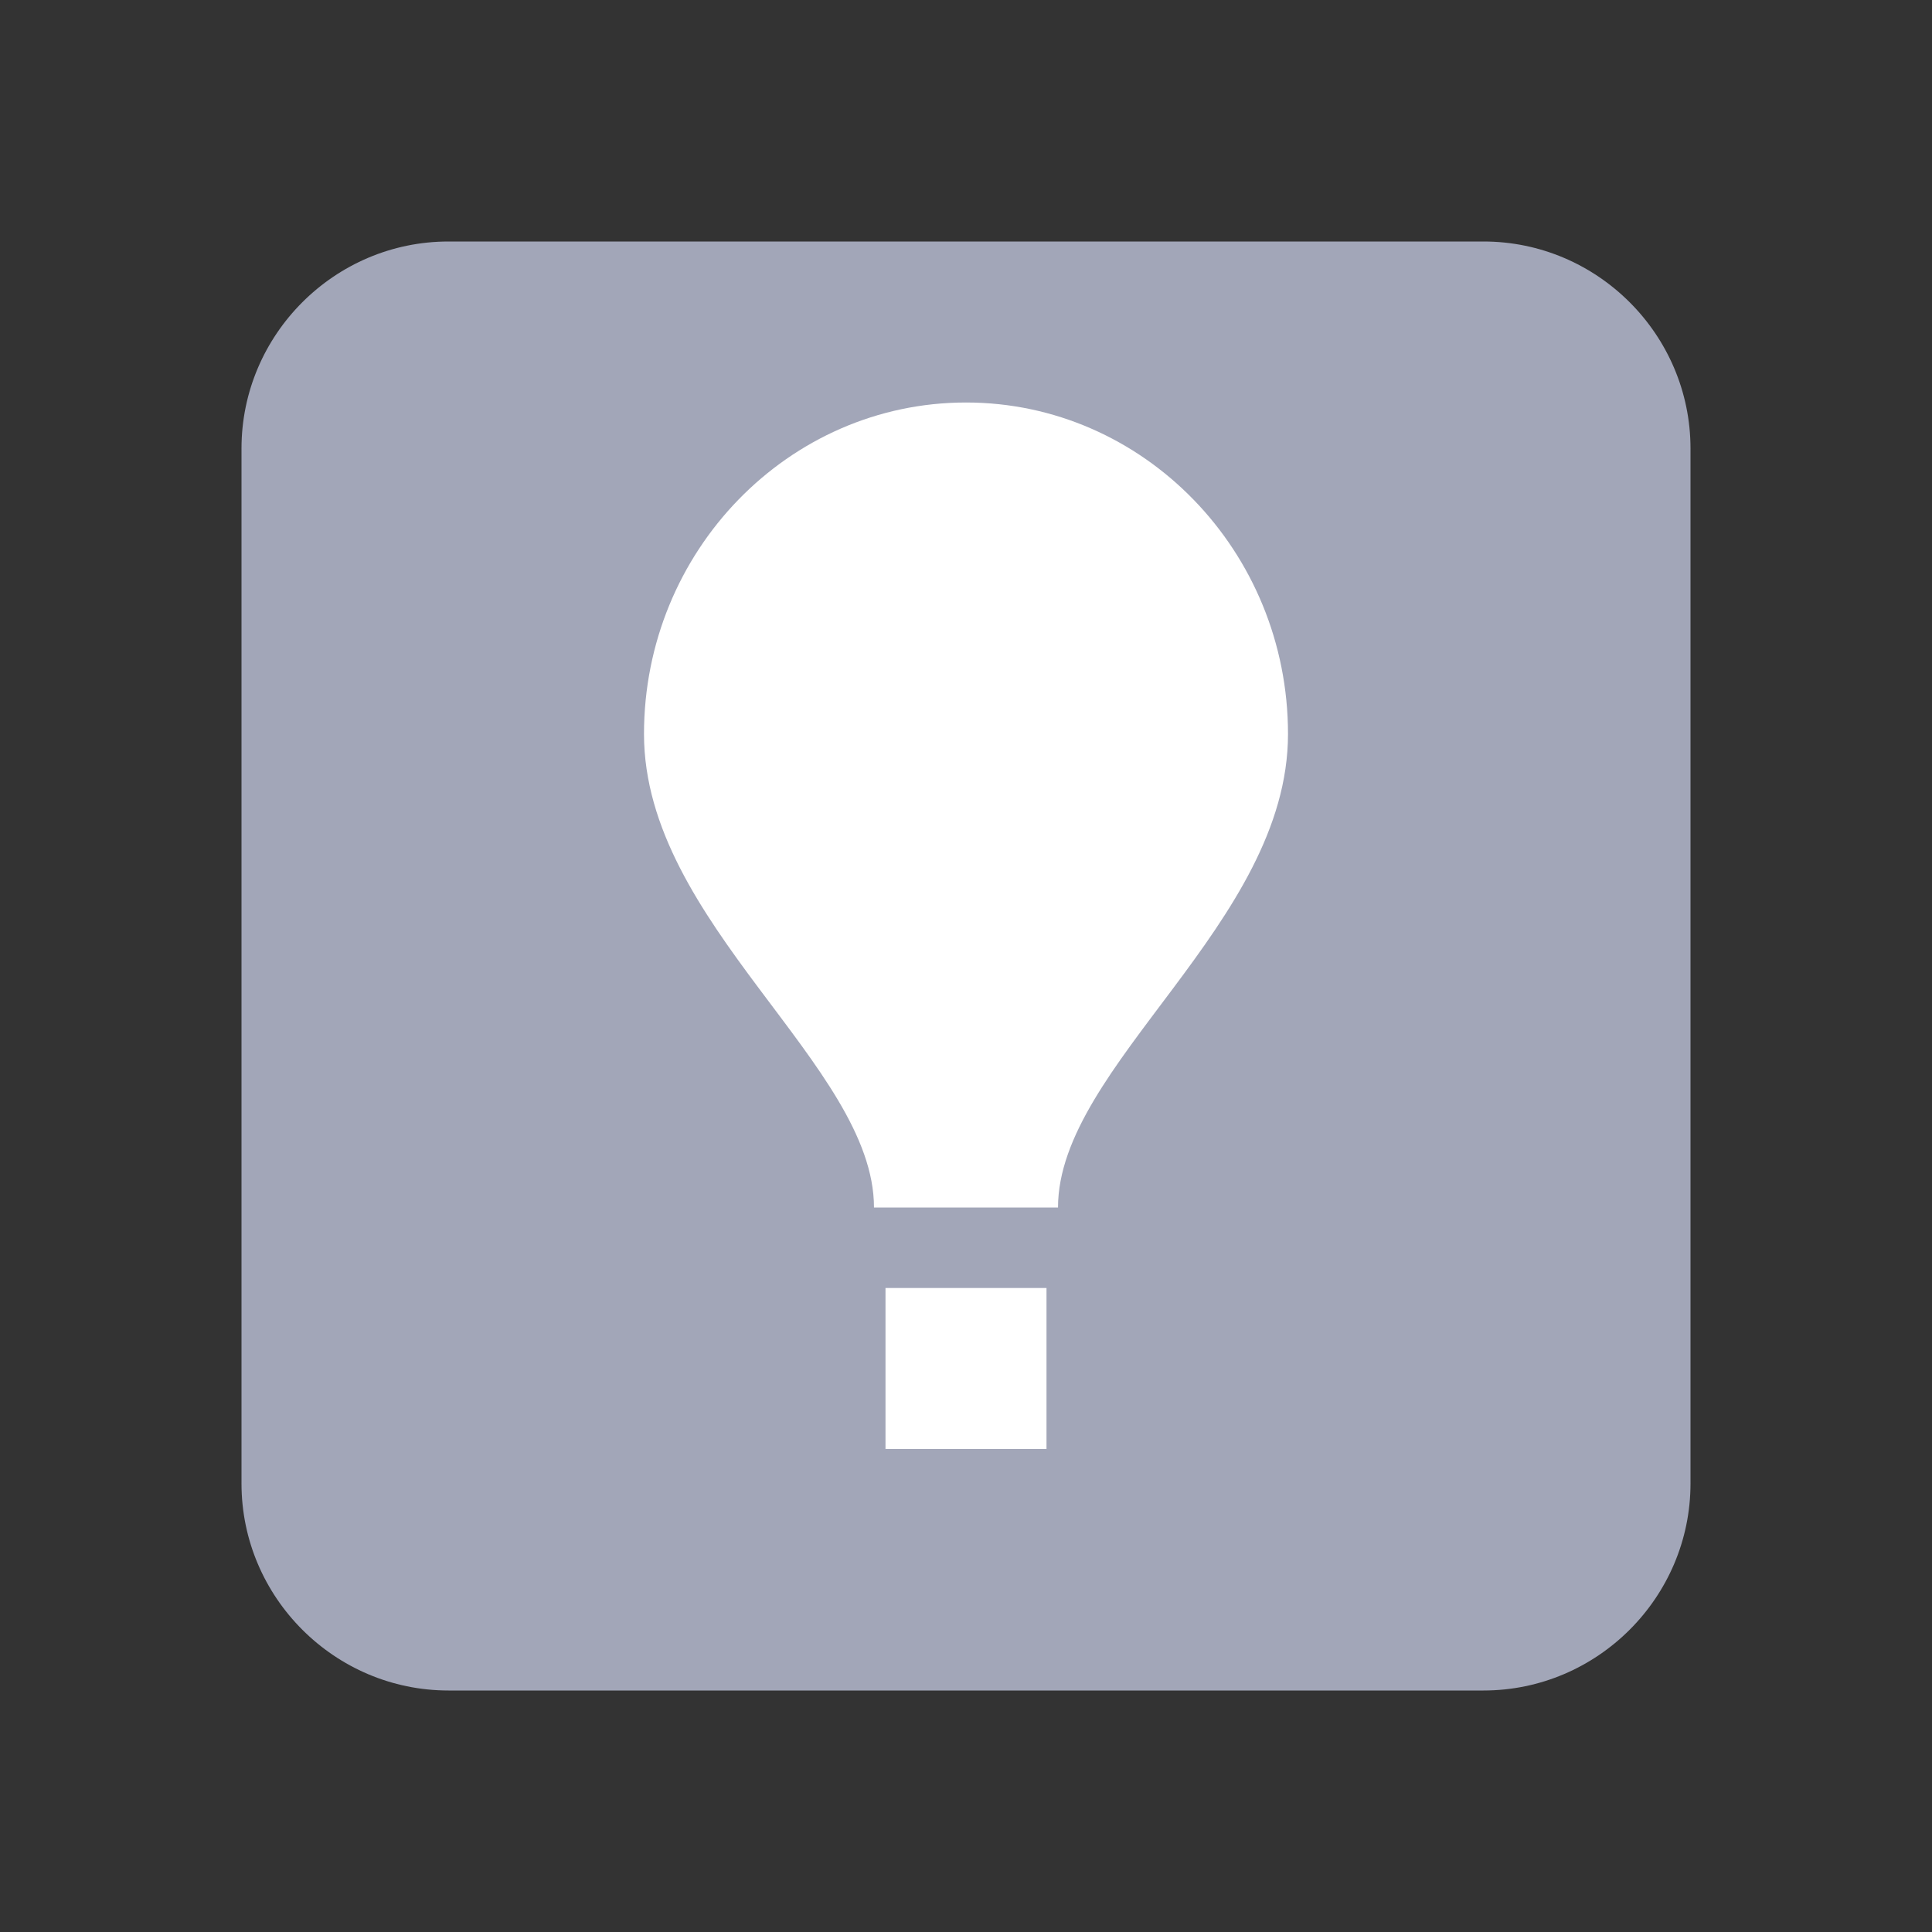 <?xml version="1.0" encoding="UTF-8"?>
<svg width="24px" height="24px" viewBox="0 0 24 24" version="1.1" xmlns="http://www.w3.org/2000/svg" xmlns:xlink="http://www.w3.org/1999/xlink">
    <rect x="0" y="0" width="24" height="24" fill="#333333" stroke="none"/>
    <title>@ic/batch_prediction</title>
    <g id="@ic/batch_prediction" stroke="none" stroke-width="1" fill="none" fill-rule="evenodd">
        <g id="batch_prediction-24px">
            <rect id="Rectangle" x="0" y="0" width="24" height="24"></rect>
            <path d="M18.429,3 L5.571,3 C4.157,3 3,4.157 3,5.571 L3,18.429 C3,19.843 4.157,21 5.571,21 L18.429,21 C19.843,21 21,19.843 21,18.429 L21,5.571 C21,4.157 19.843,3 18.429,3 Z" id="Shape" fill="#A2A6B8" fill-rule="nonzero"></path>
            <polygon id="Path" fill="#FFFFFF" fill-rule="nonzero" points="13 18 11 18 11 16 13 16"></polygon>
            <path d="M13.143,15 L10.857,15 C10.857,13.235 8,11.471 8,9.118 C8,6.847 9.794,5 12,5 C14.206,5 16,6.847 16,9.118 C16,11.471 13.143,13.235 13.143,15 Z" id="Path" fill="#FFFFFF" fill-rule="nonzero"></path>
        </g>
    </g>
</svg>